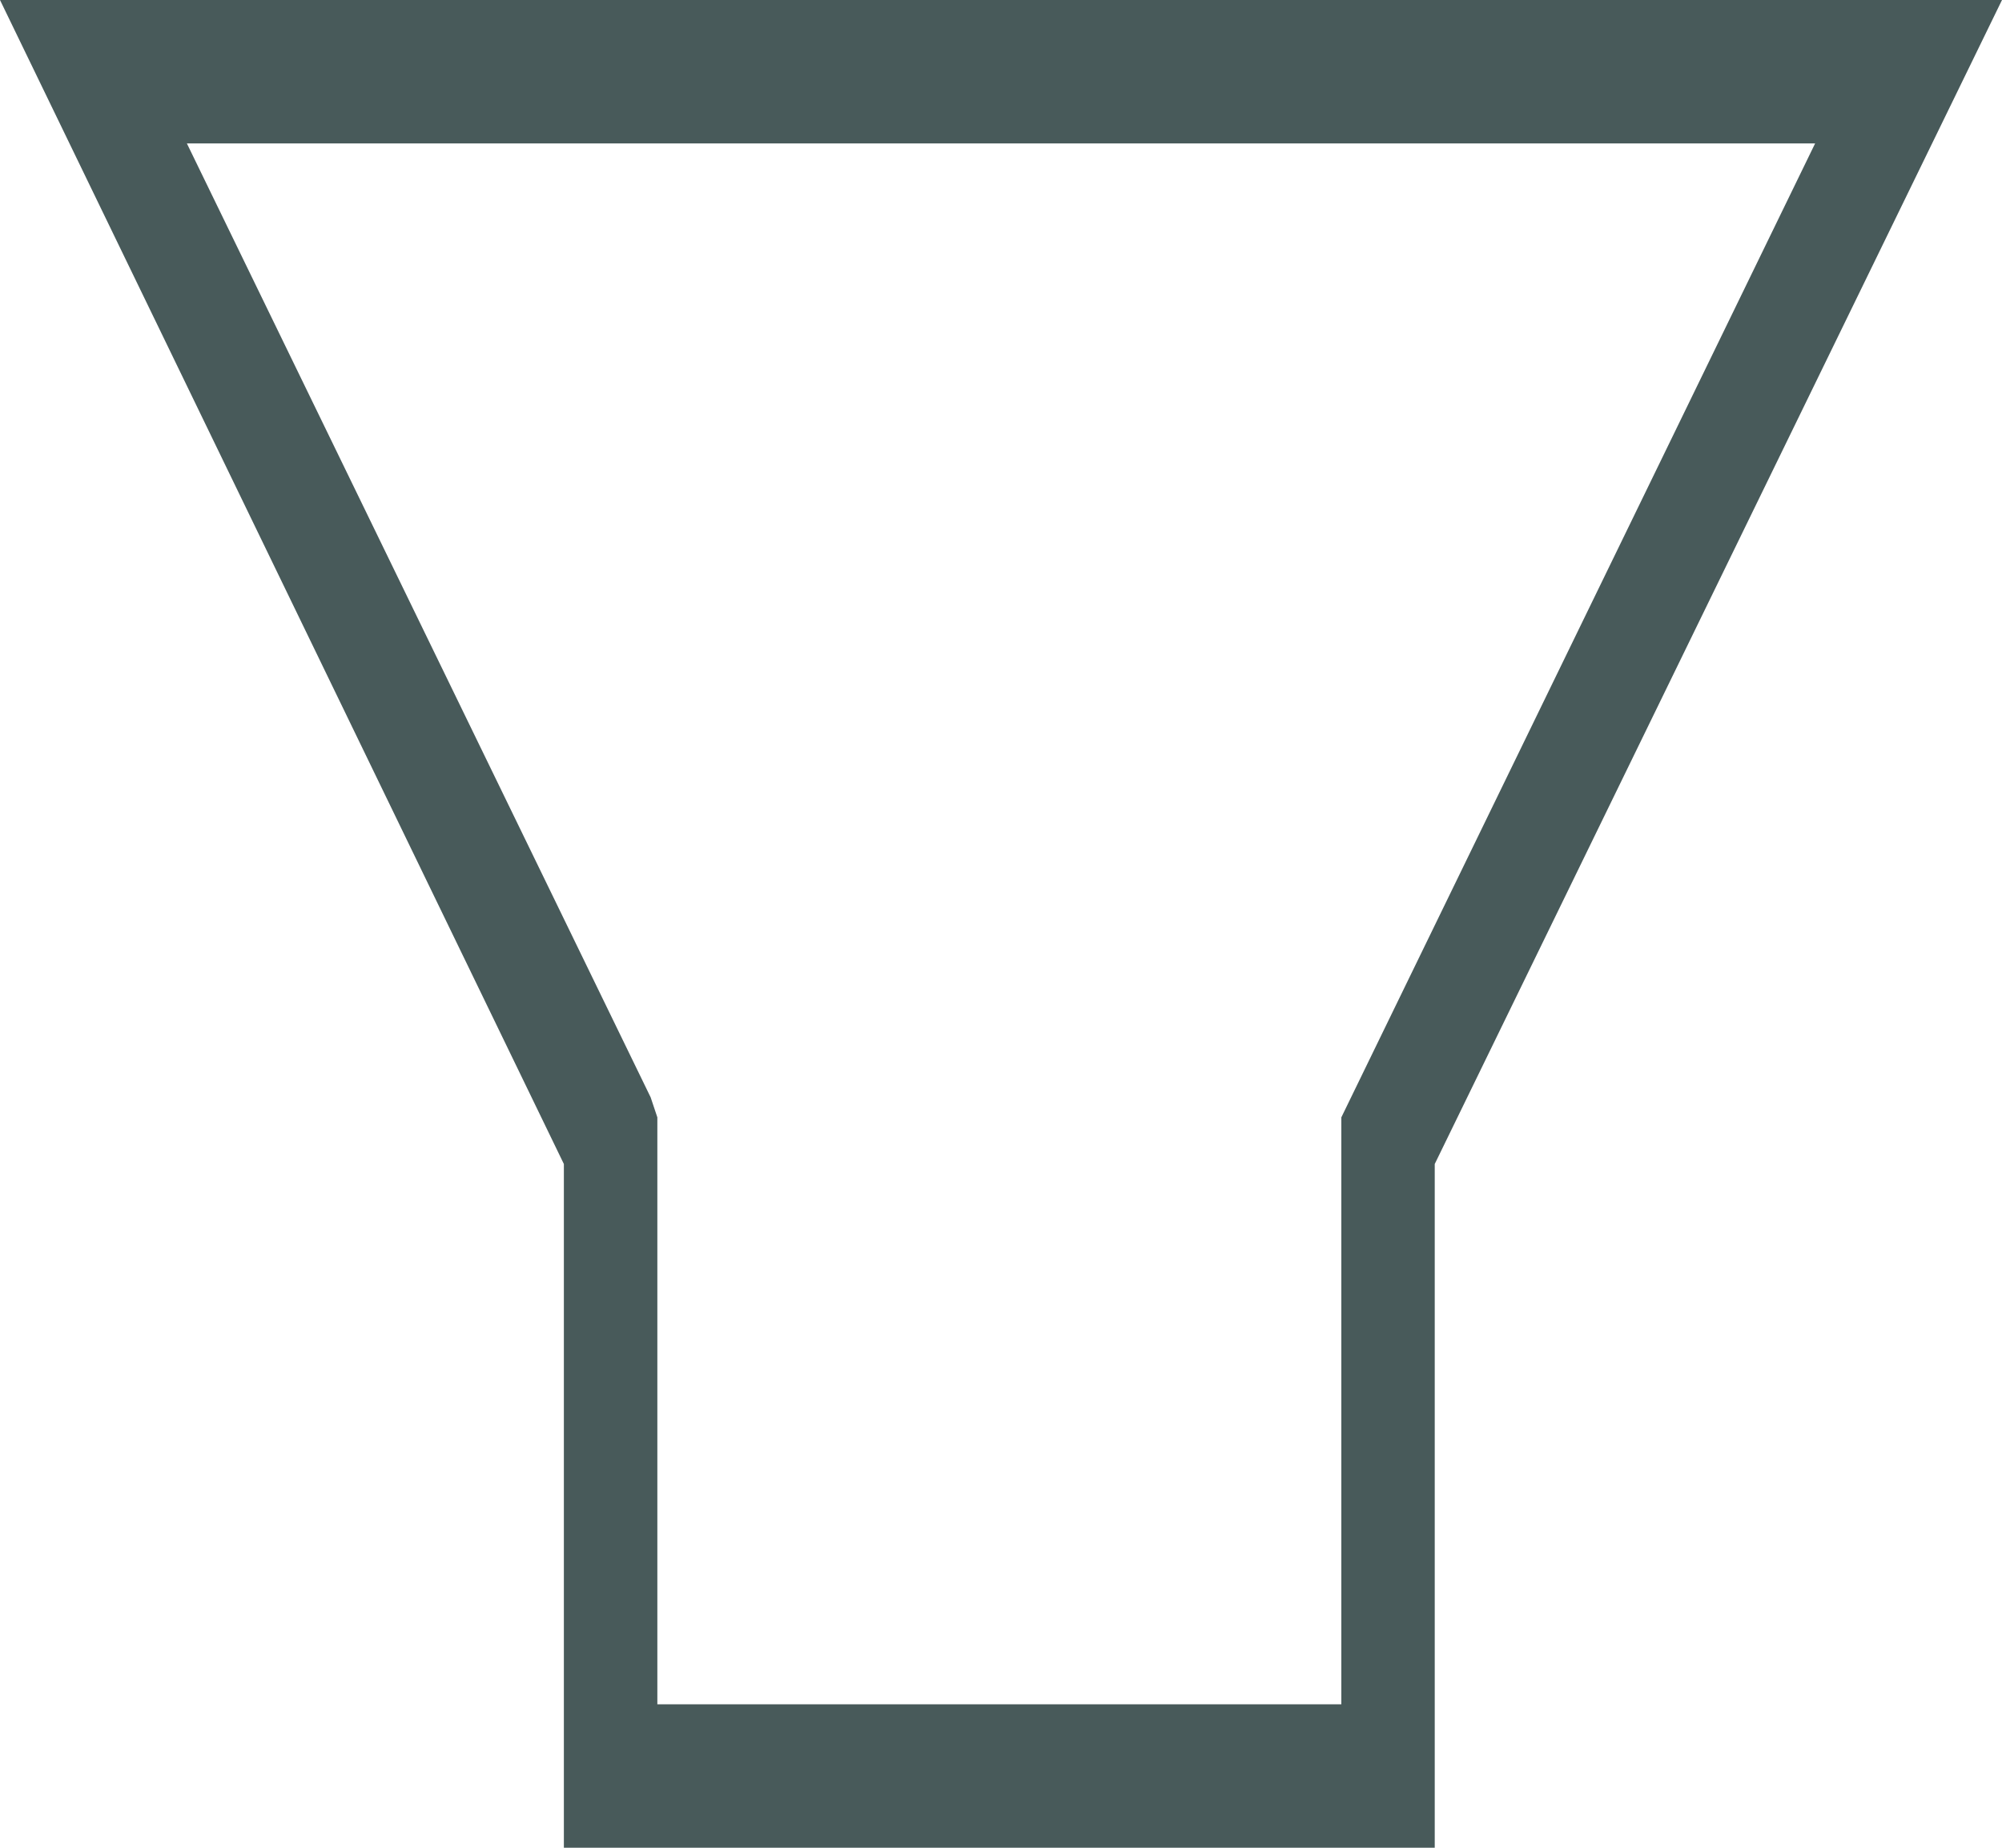 <?xml version="1.0" encoding="UTF-8"?>
<svg width="26px" height="24px" viewBox="0 0 26 24" version="1.1" xmlns="http://www.w3.org/2000/svg" xmlns:xlink="http://www.w3.org/1999/xlink">
    <!-- Generator: Sketch 52.3 (67297) - http://www.bohemiancoding.com/sketch -->
    <title>Filtro</title>
    <desc>Created with Sketch.</desc>
    <g id="High---UserFlow----SANDRA" stroke="none" stroke-width="1" fill="none" fill-rule="evenodd">
        <g id="17_Places-_Restaurantes-" transform="translate(-23, -100)" fill="#485A5A" fill-rule="nonzero">
            <g id="FILTRO-+-BUSQUEDA-+-AÑADIR-" transform="translate(0, 92)">
                <g id="Filtro" transform="translate(23, 8)">
                    <path d="M7.323,24 L18.633,24 L18.633,15.119 L26,0 L0,0 L7.323,15.119 L7.323,24 Z M8.45,14.253 L2.427,1.863 L23.573,1.863 L17.42,14.513 L17.42,22.137 L8.537,22.137 L8.537,14.513 L8.45,14.253 Z" id="Shape"></path>
                </g>
            </g>
        </g>
    </g>
</svg>